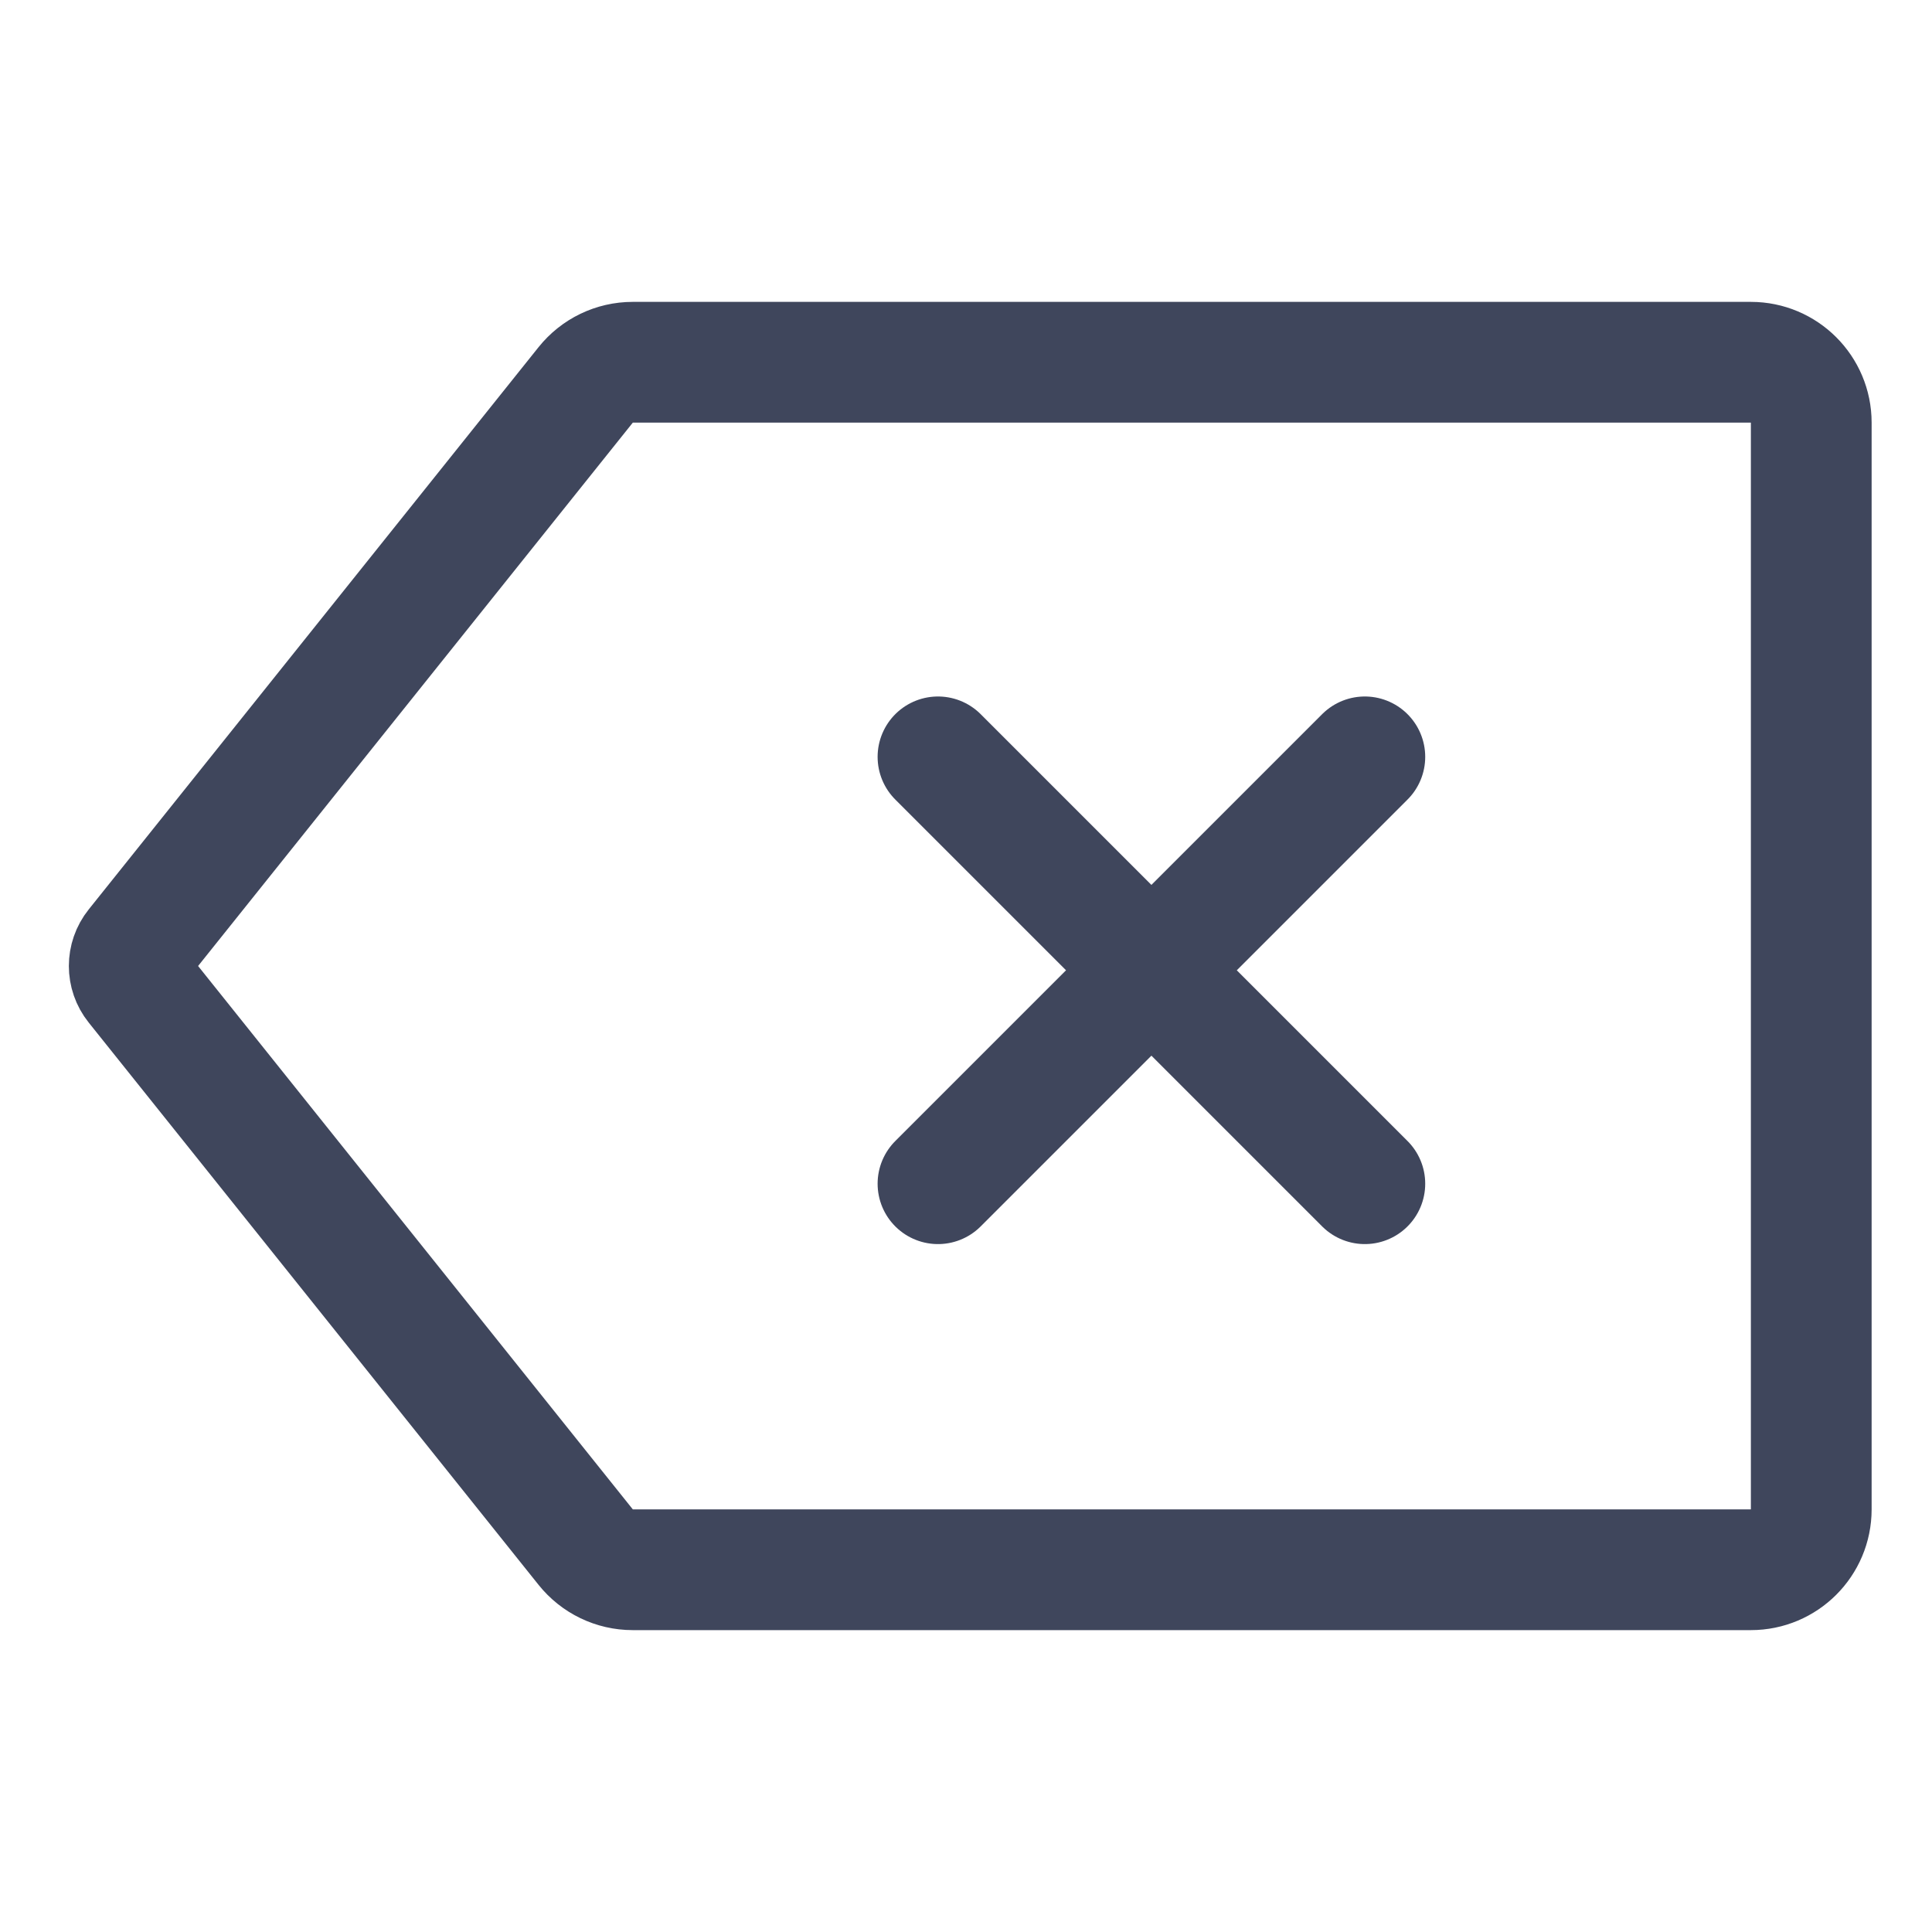 <svg width="16" height="16" viewBox="0 0 16 16" fill="none" xmlns="http://www.w3.org/2000/svg">
<path d="M4.85 3.188C4.945 3.069 5.088 3 5.24 3H14.5C14.776 3 15 3.224 15 3.5V12.5C15 12.776 14.776 13 14.5 13H5.24C5.088 13 4.945 12.931 4.85 12.812L1.125 8.156C1.052 8.065 1.052 7.935 1.125 7.844L4.85 3.188Z" stroke="#3F465C"/>
<path d="M7.768 6.268L11.303 9.803M7.768 9.803L11.303 6.268" stroke="#3F465C" stroke-linecap="round"/>
</svg>
